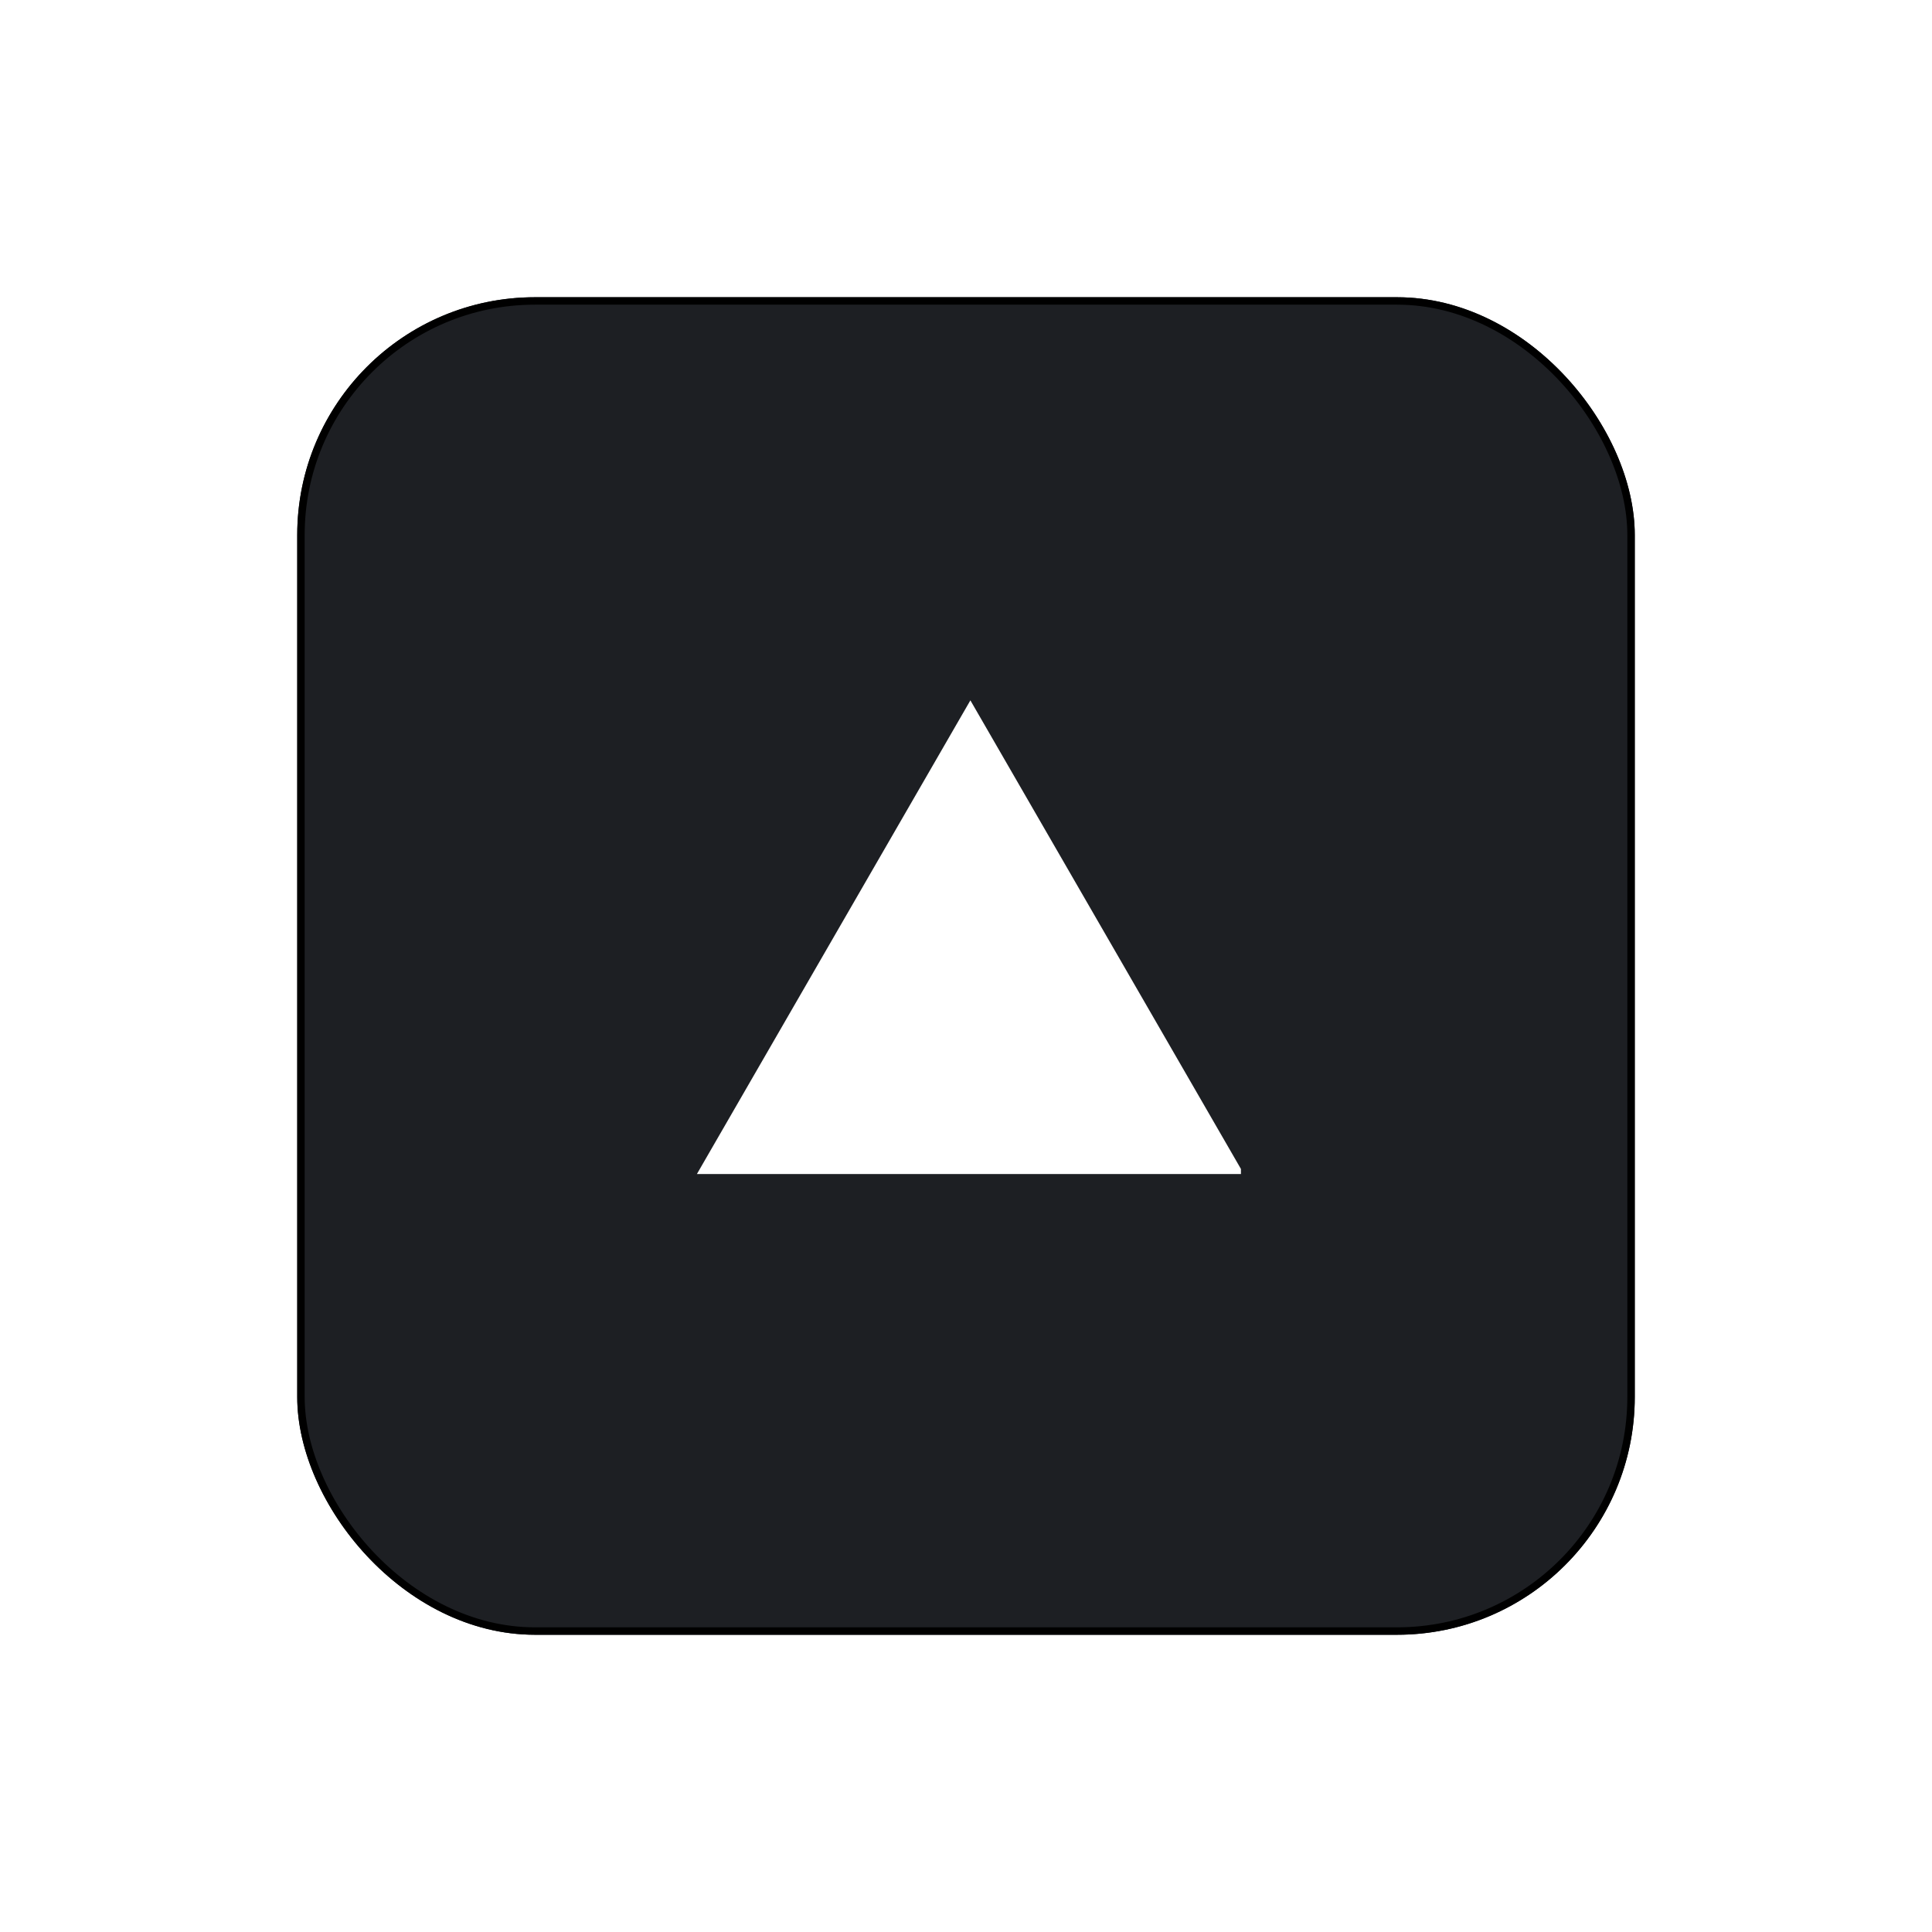 <svg width="260" height="260" viewBox="0 0 260 260" fill="none" xmlns="http://www.w3.org/2000/svg">
<g filter="url(#filter0_d_609_643)">
<rect x="40" y="36" width="180" height="180" rx="32" fill="#1D1F23"/>
<rect x="40.5" y="36.5" width="179" height="179" rx="31.5" stroke="black"/>
</g>
<g clip-path="url(#clip0_609_643)">
<path d="M130.59 94.25L167.54 158.25H93.64L130.59 94.25Z" fill="white"/>
</g>
<defs>
<filter id="filter0_d_609_643" x="0" y="0" width="260" height="260" filterUnits="userSpaceOnUse" color-interpolation-filters="sRGB">
<feFlood flood-opacity="0" result="BackgroundImageFix"/>
<feColorMatrix in="SourceAlpha" type="matrix" values="0 0 0 0 0 0 0 0 0 0 0 0 0 0 0 0 0 0 127 0" result="hardAlpha"/>
<feOffset dy="4"/>
<feGaussianBlur stdDeviation="20"/>
<feComposite in2="hardAlpha" operator="out"/>
<feColorMatrix type="matrix" values="0 0 0 0 0.037 0 0 0 0 0.035 0 0 0 0 0.048 0 0 0 0.1 0"/>
<feBlend mode="normal" in2="BackgroundImageFix" result="effect1_dropShadow_609_643"/>
<feBlend mode="normal" in="SourceGraphic" in2="effect1_dropShadow_609_643" result="shape"/>
</filter>
<clipPath id="clip0_609_643">
<rect width="74" height="64" fill="white" transform="translate(93 94)"/>
</clipPath>
</defs>
</svg>
